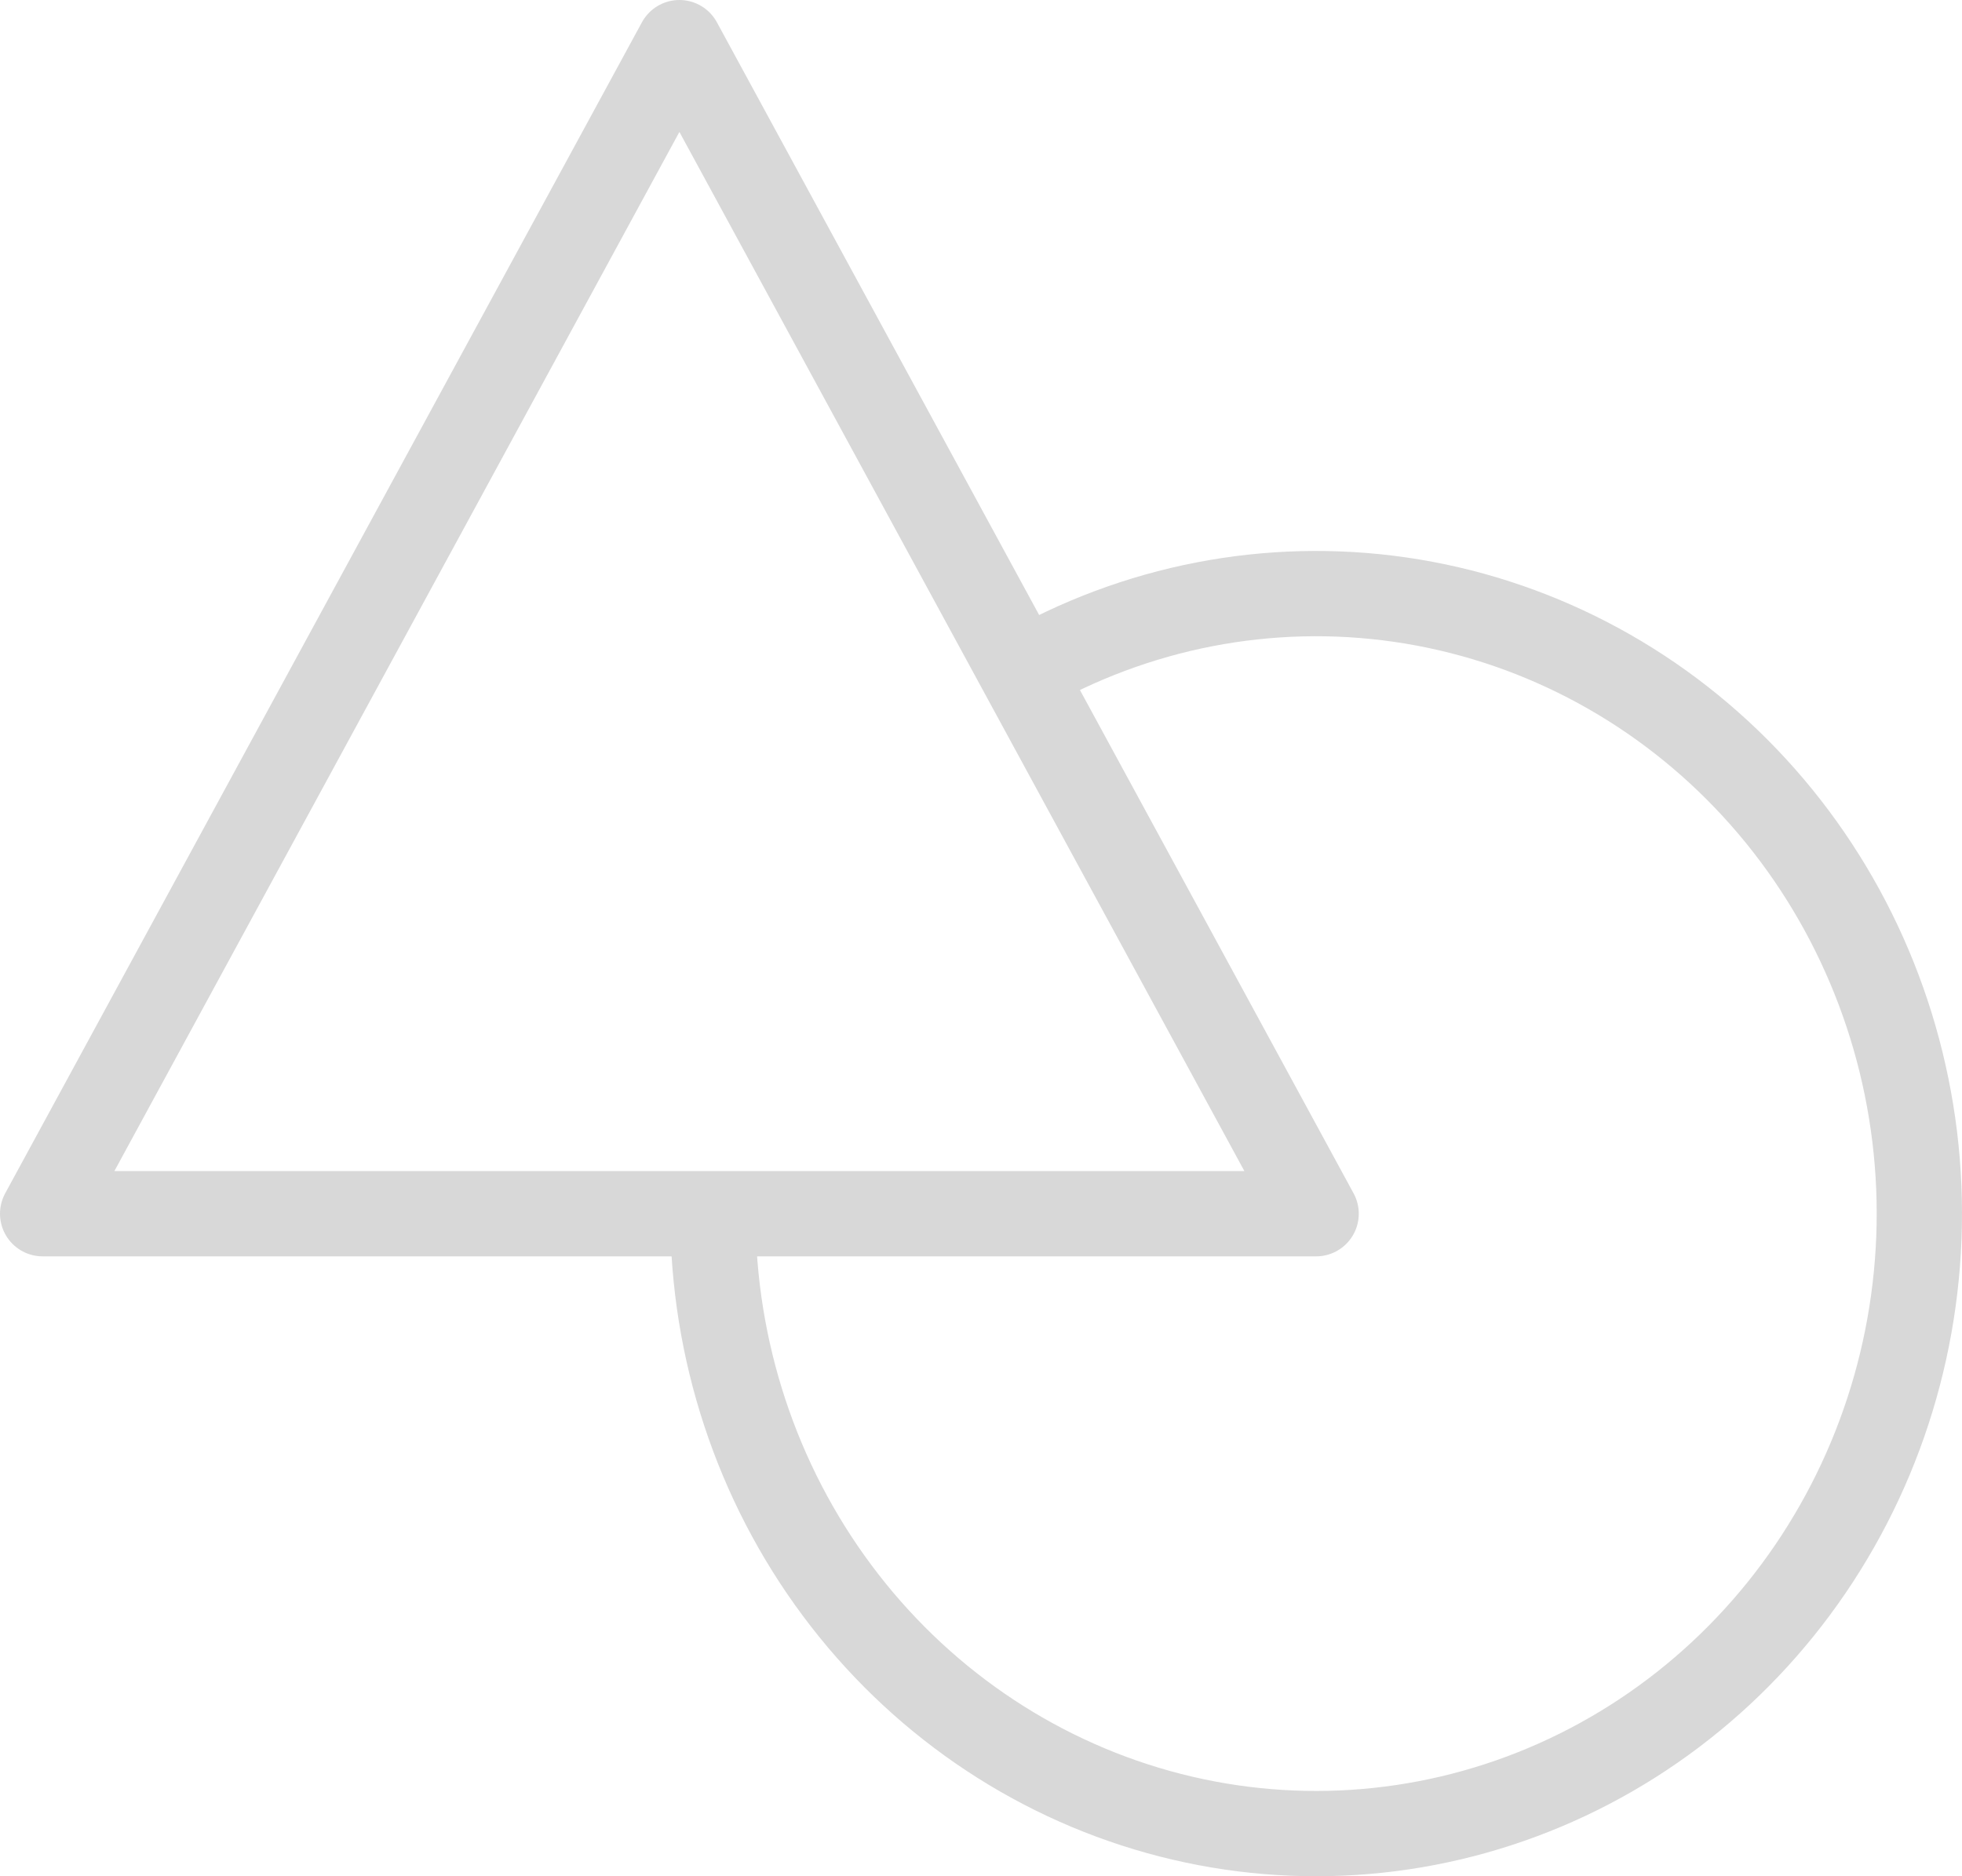 <svg width="46" height="44" viewBox="0 0 46 44" fill="none" xmlns="http://www.w3.org/2000/svg">
<path d="M23.915 15.793C26.622 14.225 29.756 13.617 32.832 14.063C35.908 14.509 38.757 15.985 40.936 18.261C43.115 20.537 44.505 23.488 44.891 26.657C45.276 29.826 44.636 33.038 43.068 35.795C41.501 38.553 39.094 40.703 36.219 41.914C33.344 43.125 30.162 43.33 27.163 42.495C24.164 41.661 21.515 39.835 19.627 37.298C17.738 34.762 16.715 31.657 16.714 28.463M30.857 28.463H1L15.929 1L30.857 28.463Z" stroke="#D8D8D8" stroke-width="2" stroke-linejoin="round"/>
</svg>
